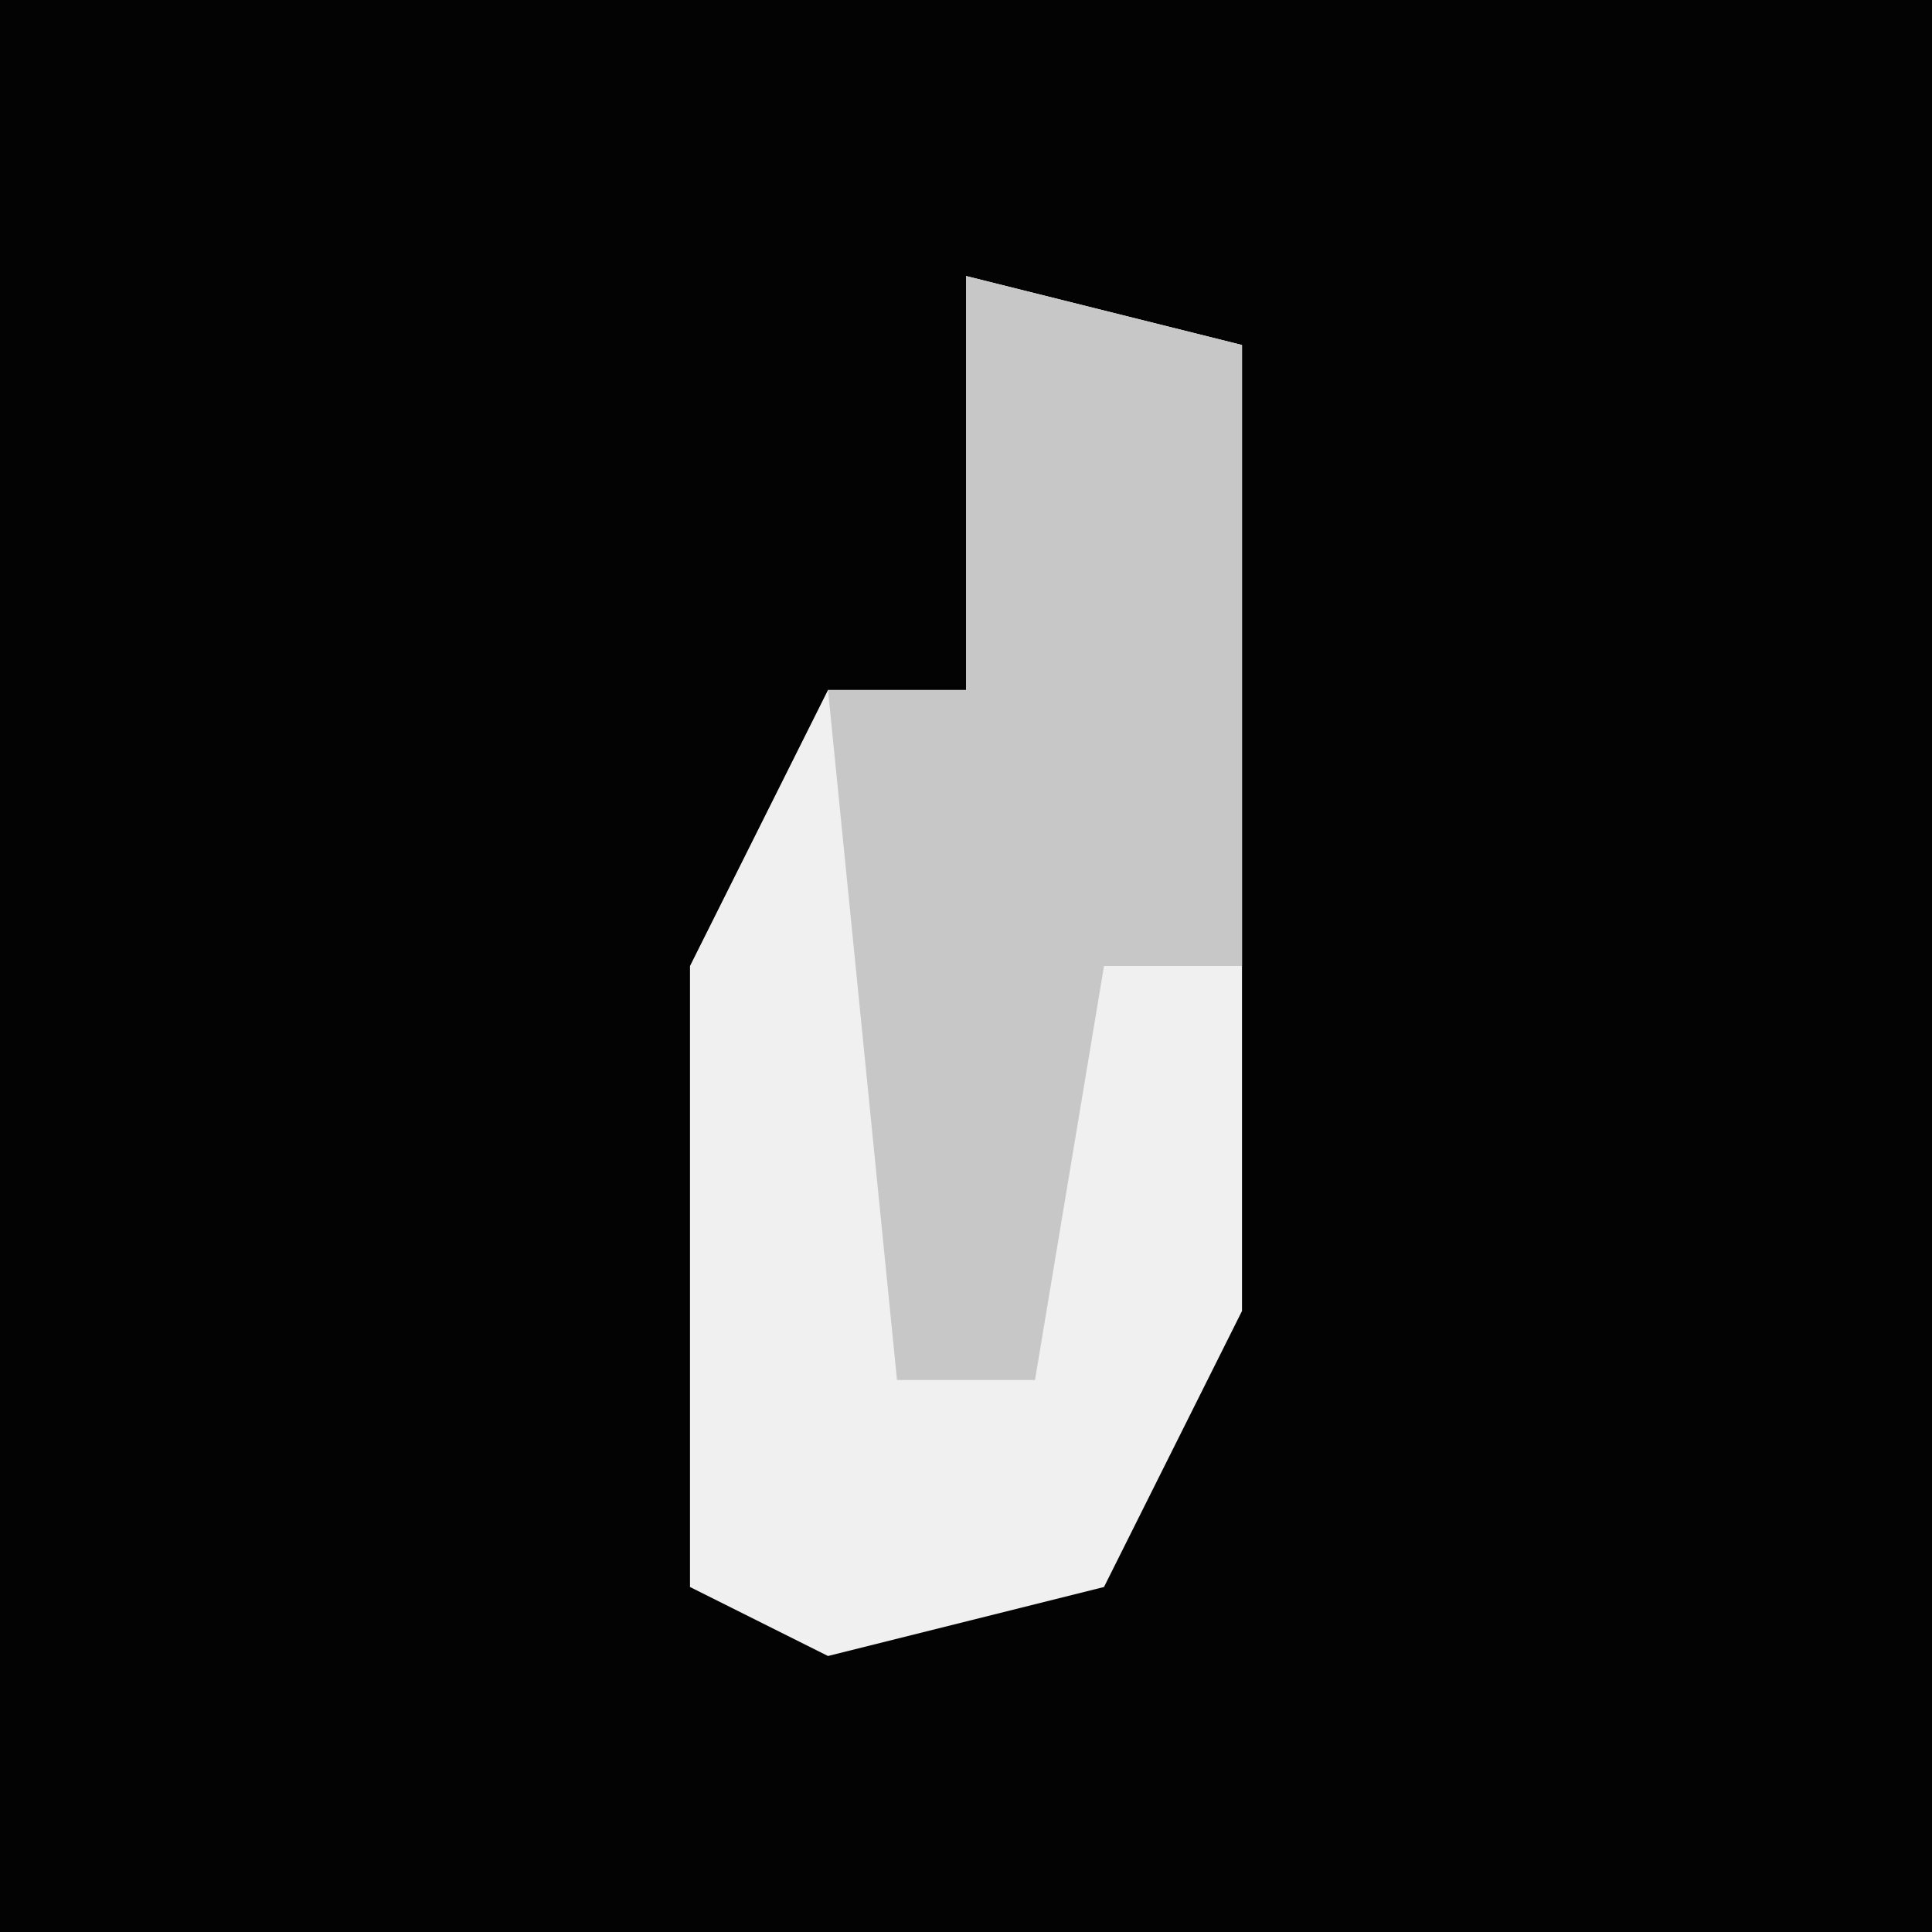 <?xml version="1.0" encoding="UTF-8"?>
<svg version="1.1" xmlns="http://www.w3.org/2000/svg" width="28" height="28">
<path d="M0,0 L28,0 L28,28 L0,28 Z " fill="#030303" transform="translate(0,0)"/>
<path d="M0,0 L4,1 L4,15 L2,19 L-2,20 L-4,19 L-4,10 L-2,6 L0,6 Z " fill="#F0F0F0" transform="translate(14,4)"/>
<path d="M0,0 L4,1 L4,10 L2,10 L1,16 L-1,16 L-2,6 L0,6 Z M-3,9 Z " fill="#C7C7C7" transform="translate(14,4)"/>
</svg>
